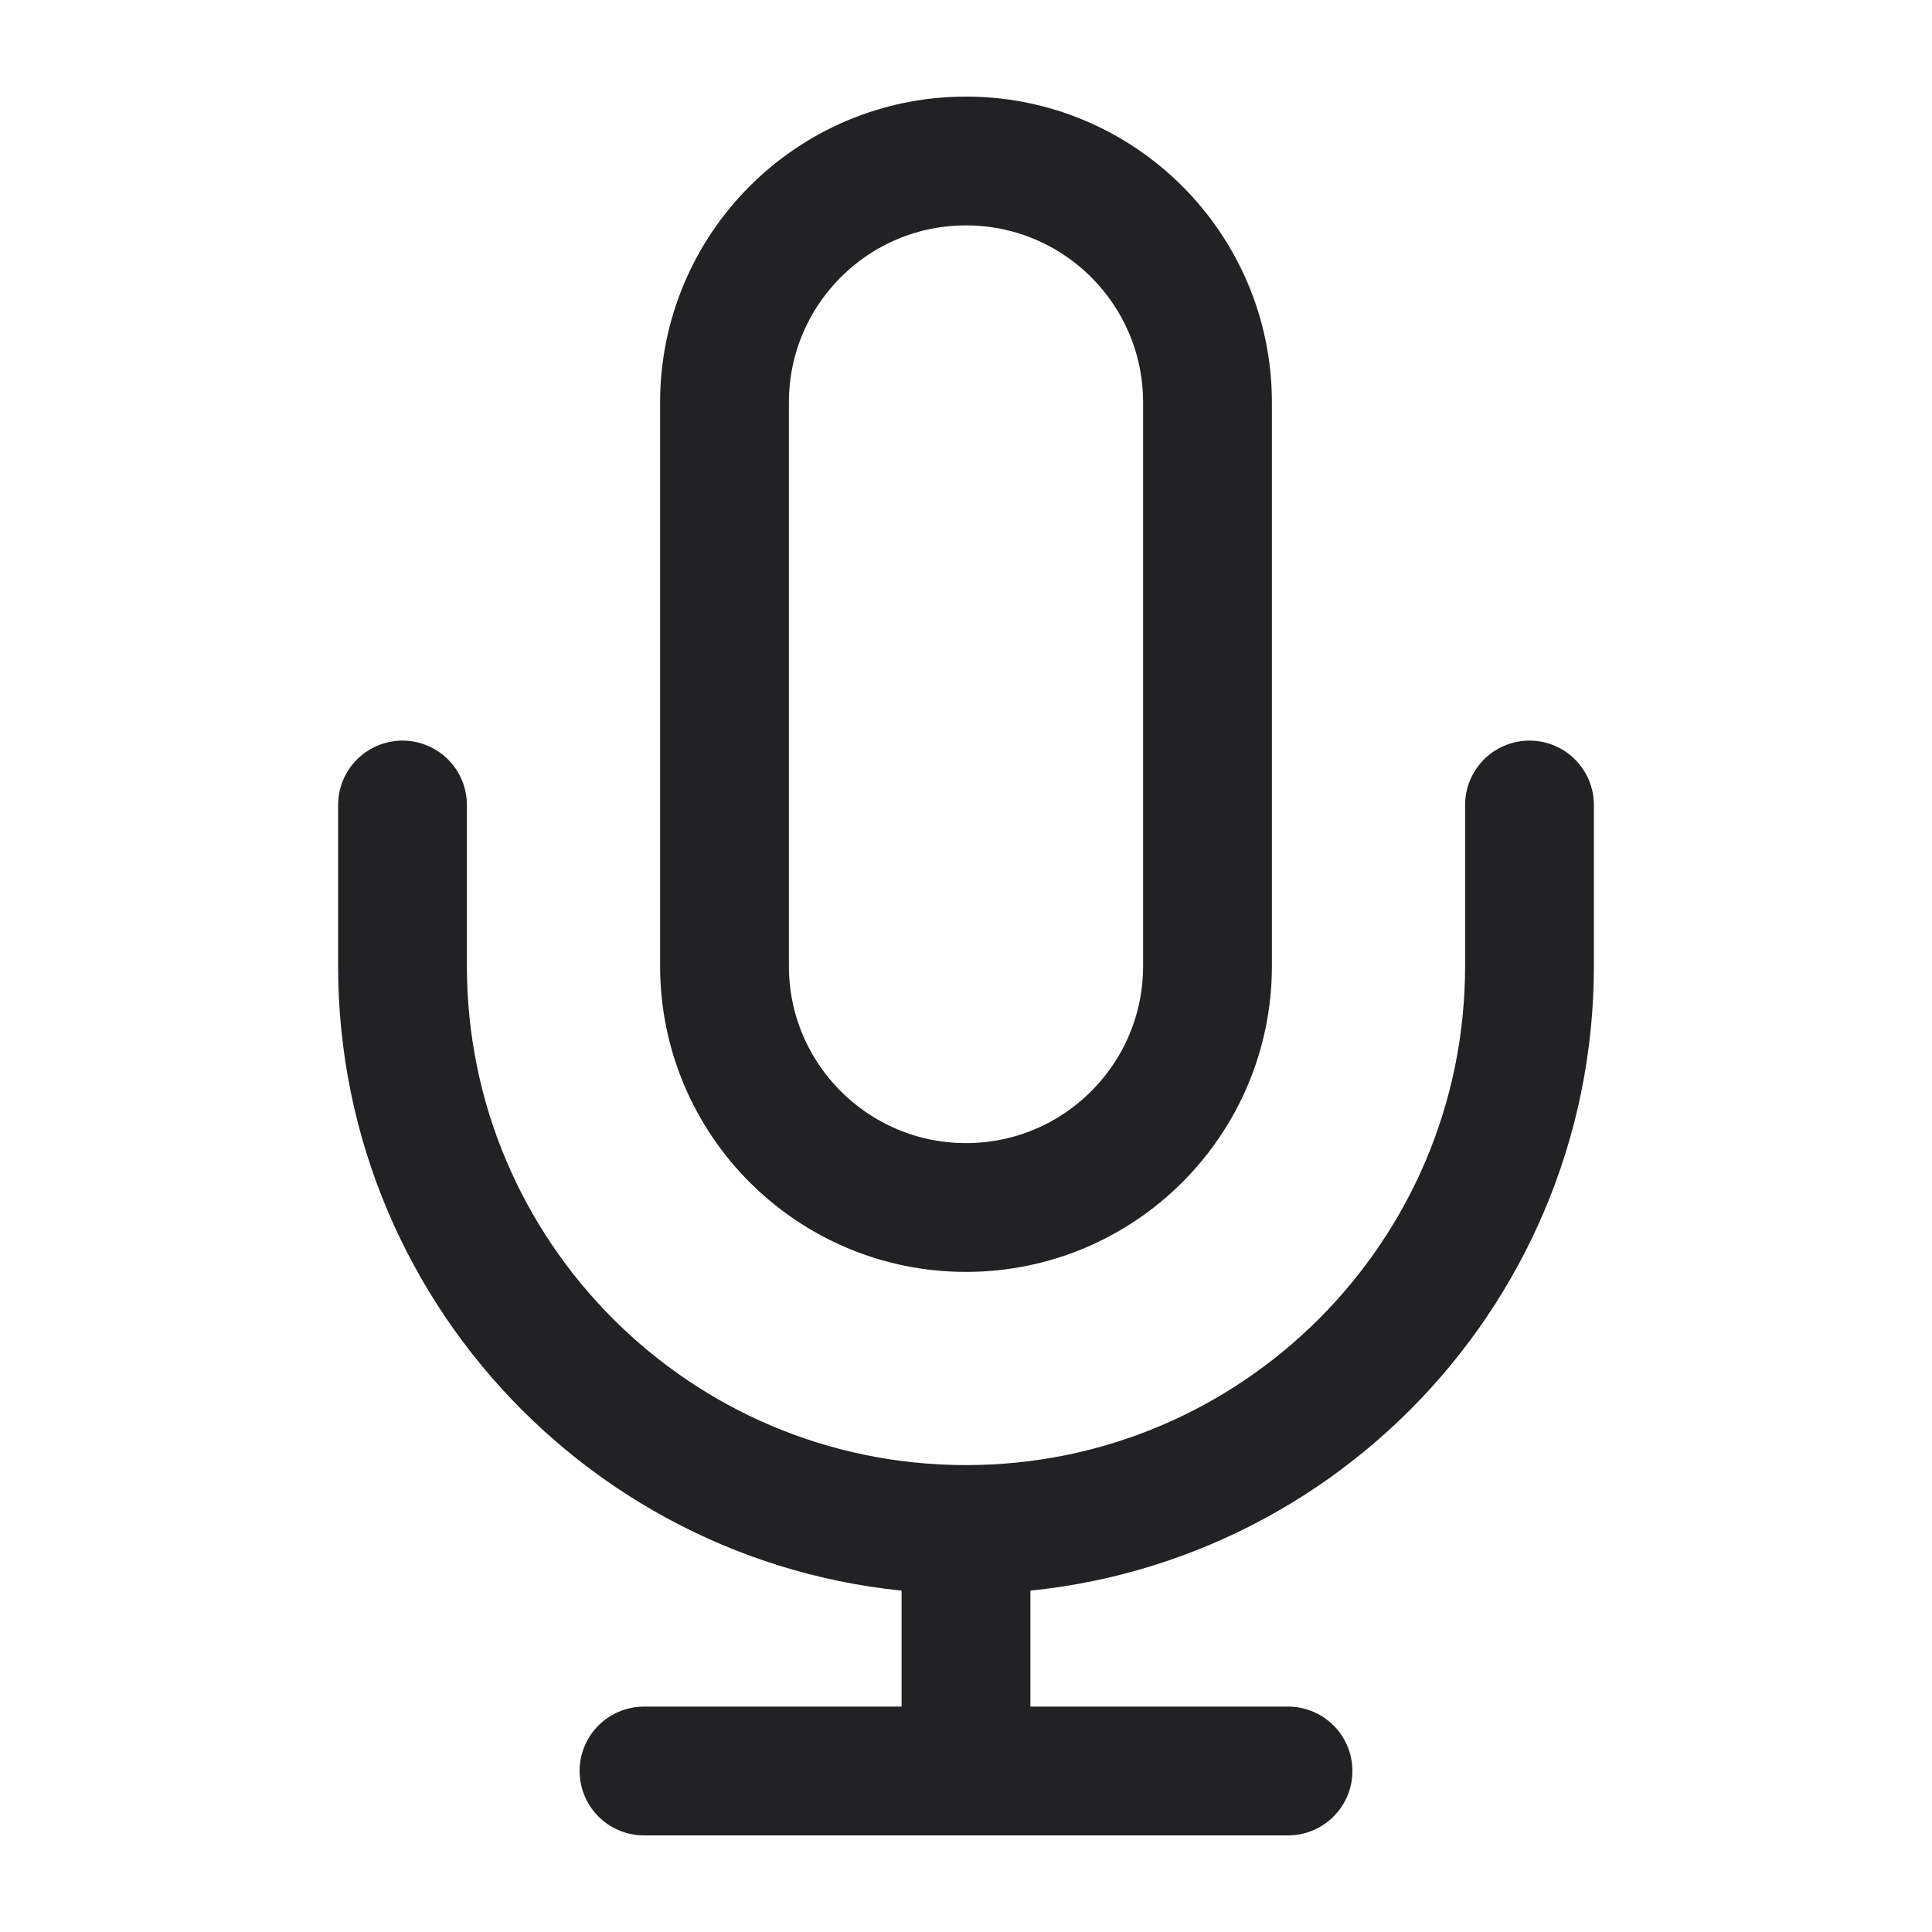 <svg width="30" height="30" viewBox="0 0 30 30" fill="none" xmlns="http://www.w3.org/2000/svg">
<path d="M23.75 12.5V15C23.75 19.832 19.832 23.75 15 23.75M6.25 12.5V15C6.25 19.832 10.168 23.75 15 23.75M15 23.75V27.5M10 27.5H20M15 18.75C12.929 18.75 11.25 17.071 11.25 15V6.25C11.25 4.179 12.929 2.5 15 2.5C17.071 2.5 18.75 4.179 18.75 6.25V15C18.75 17.071 17.071 18.75 15 18.75Z" stroke="#222224" stroke-width="2" stroke-linecap="round" stroke-linejoin="round"/>
</svg>
